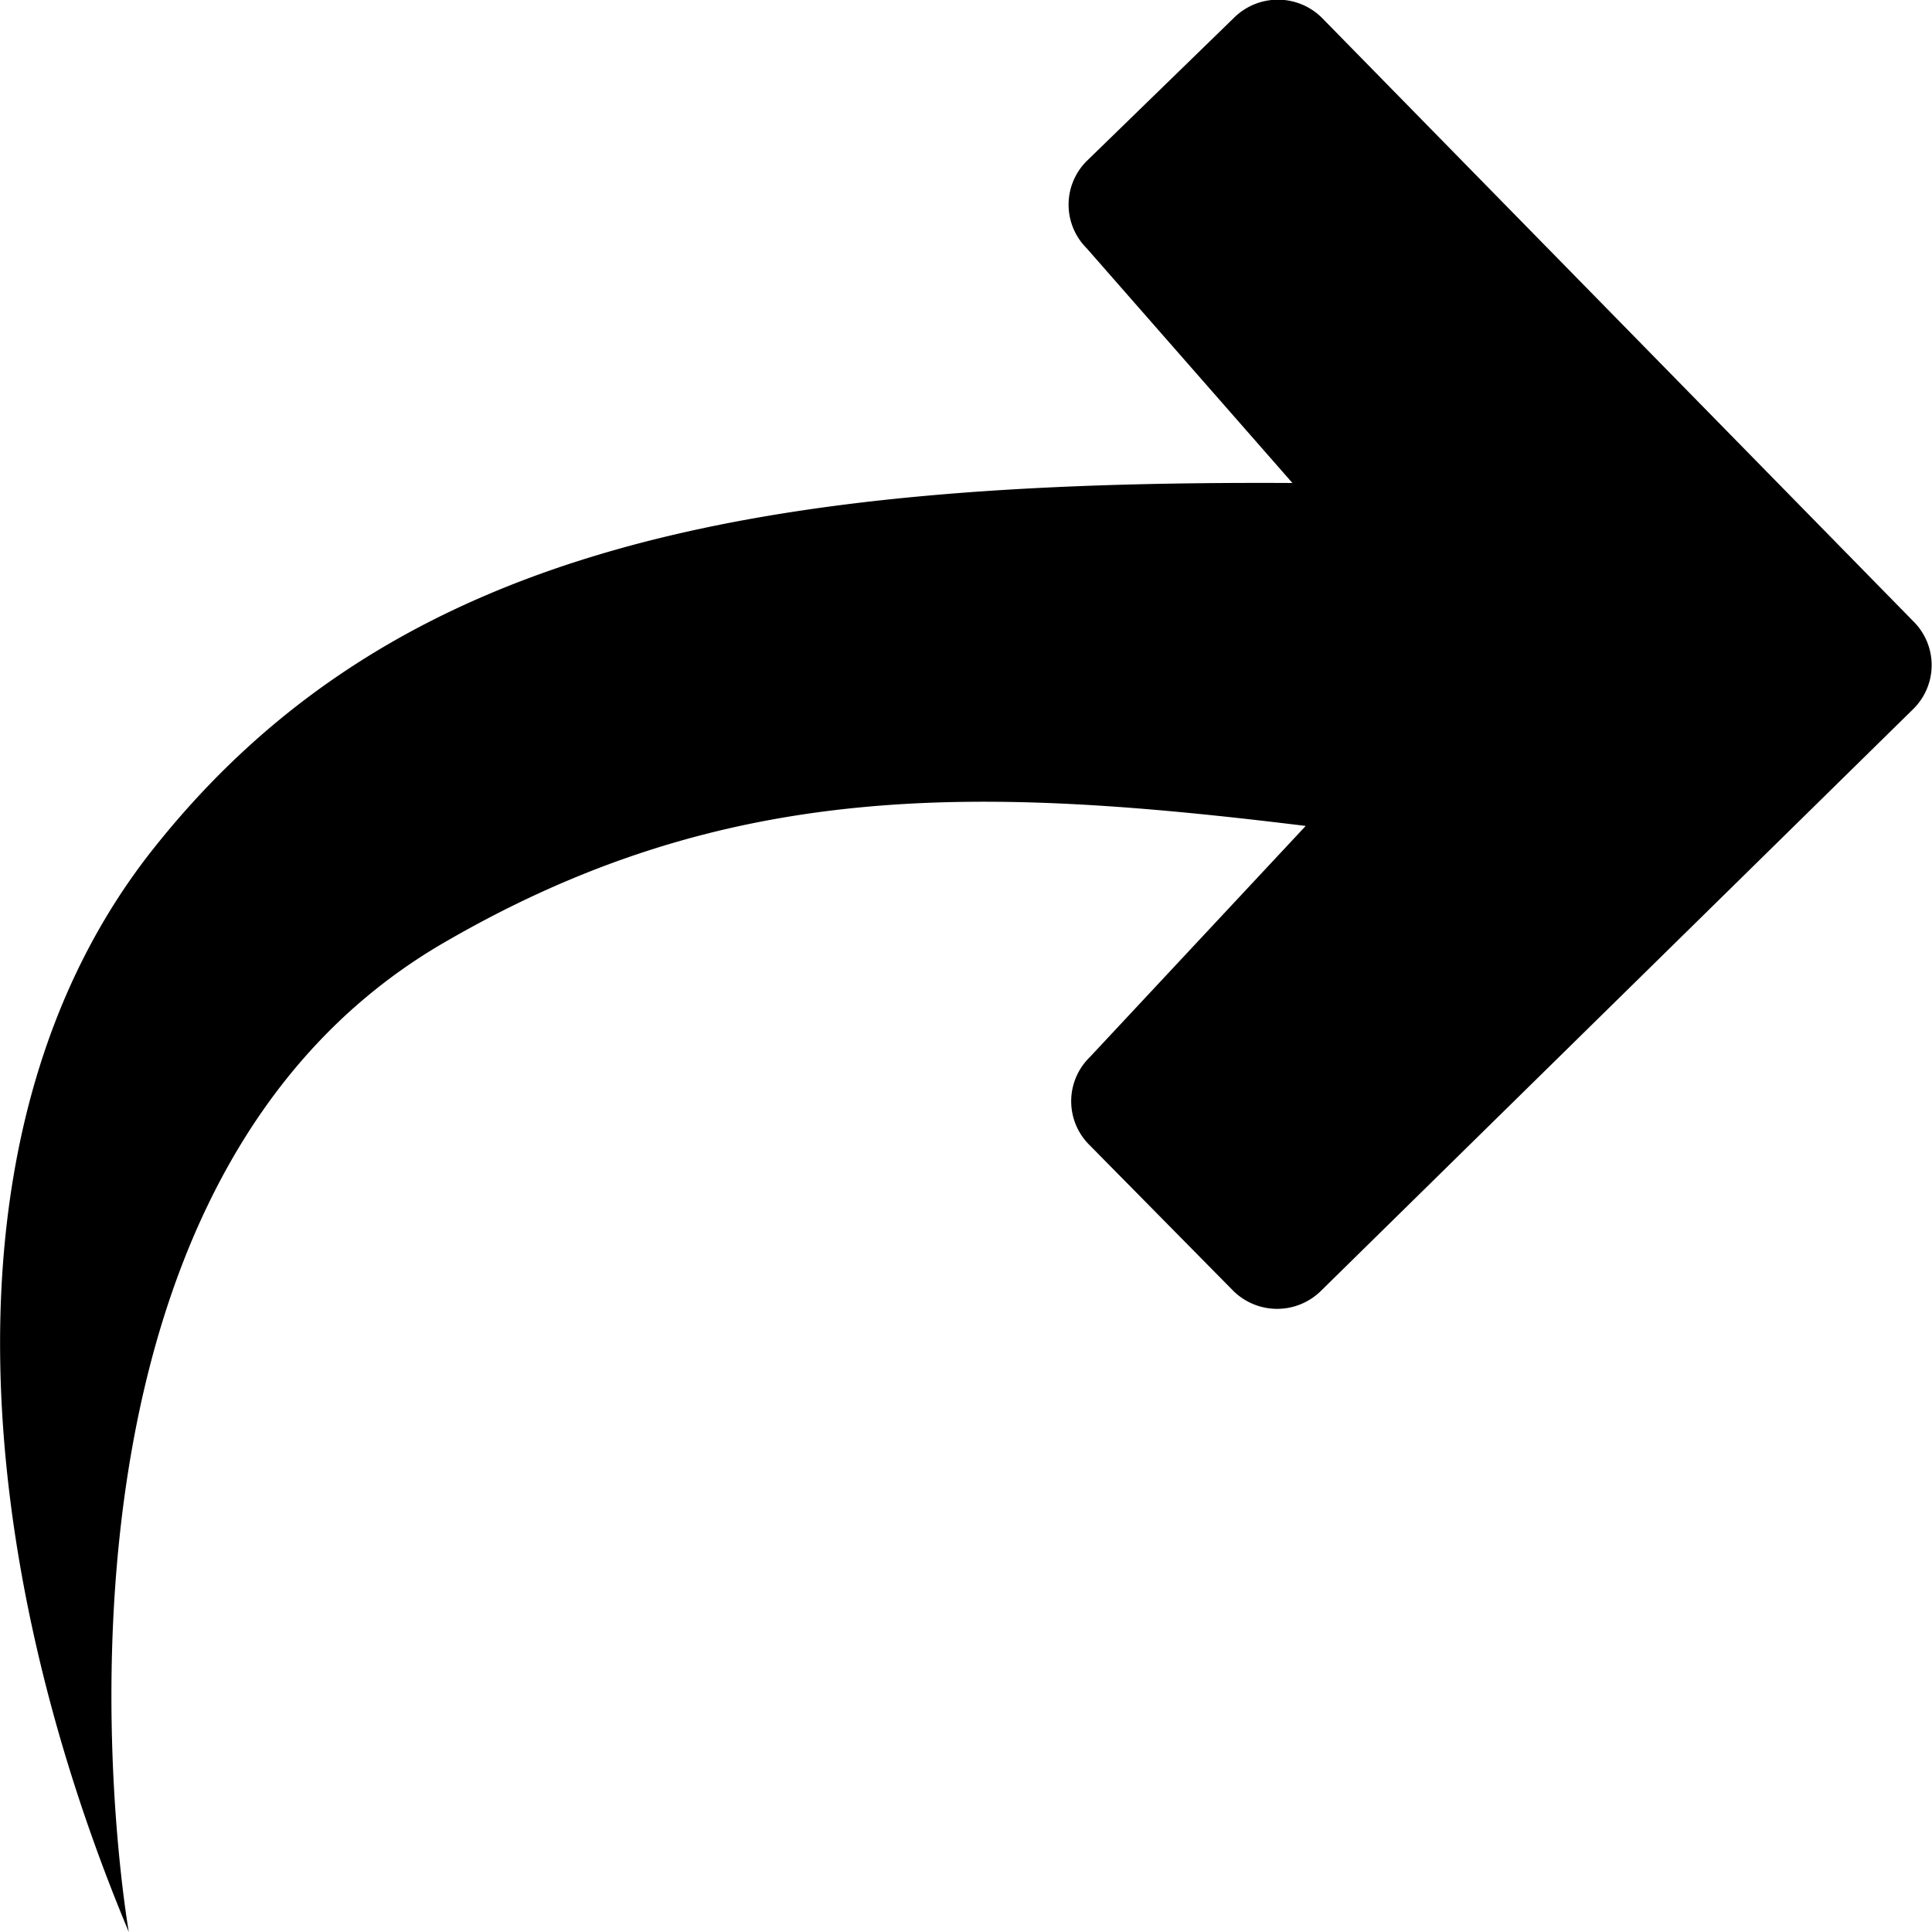 <svg id="fill" xmlns="http://www.w3.org/2000/svg" viewBox="0 0 48 48"><title>Fill_</title><path d="M3.88,21c6-7.5,15-9.07,28.23-9L27,6.17A1.53,1.53,0,0,1,27,4l3.66-3.56a1.55,1.55,0,0,1,2.18,0l14.7,15a1.53,1.53,0,0,1,0,2.17L32.82,32.07a1.55,1.55,0,0,1-2.18,0l-3.56-3.61a1.53,1.53,0,0,1,0-2.2l5.36-5.74c-8.15-1-14.39-1.18-21.41,2.9C0,29.82,3.2,48,3.2,48-0.64,38.83-1.71,27.94,3.88,21Z"/></svg>